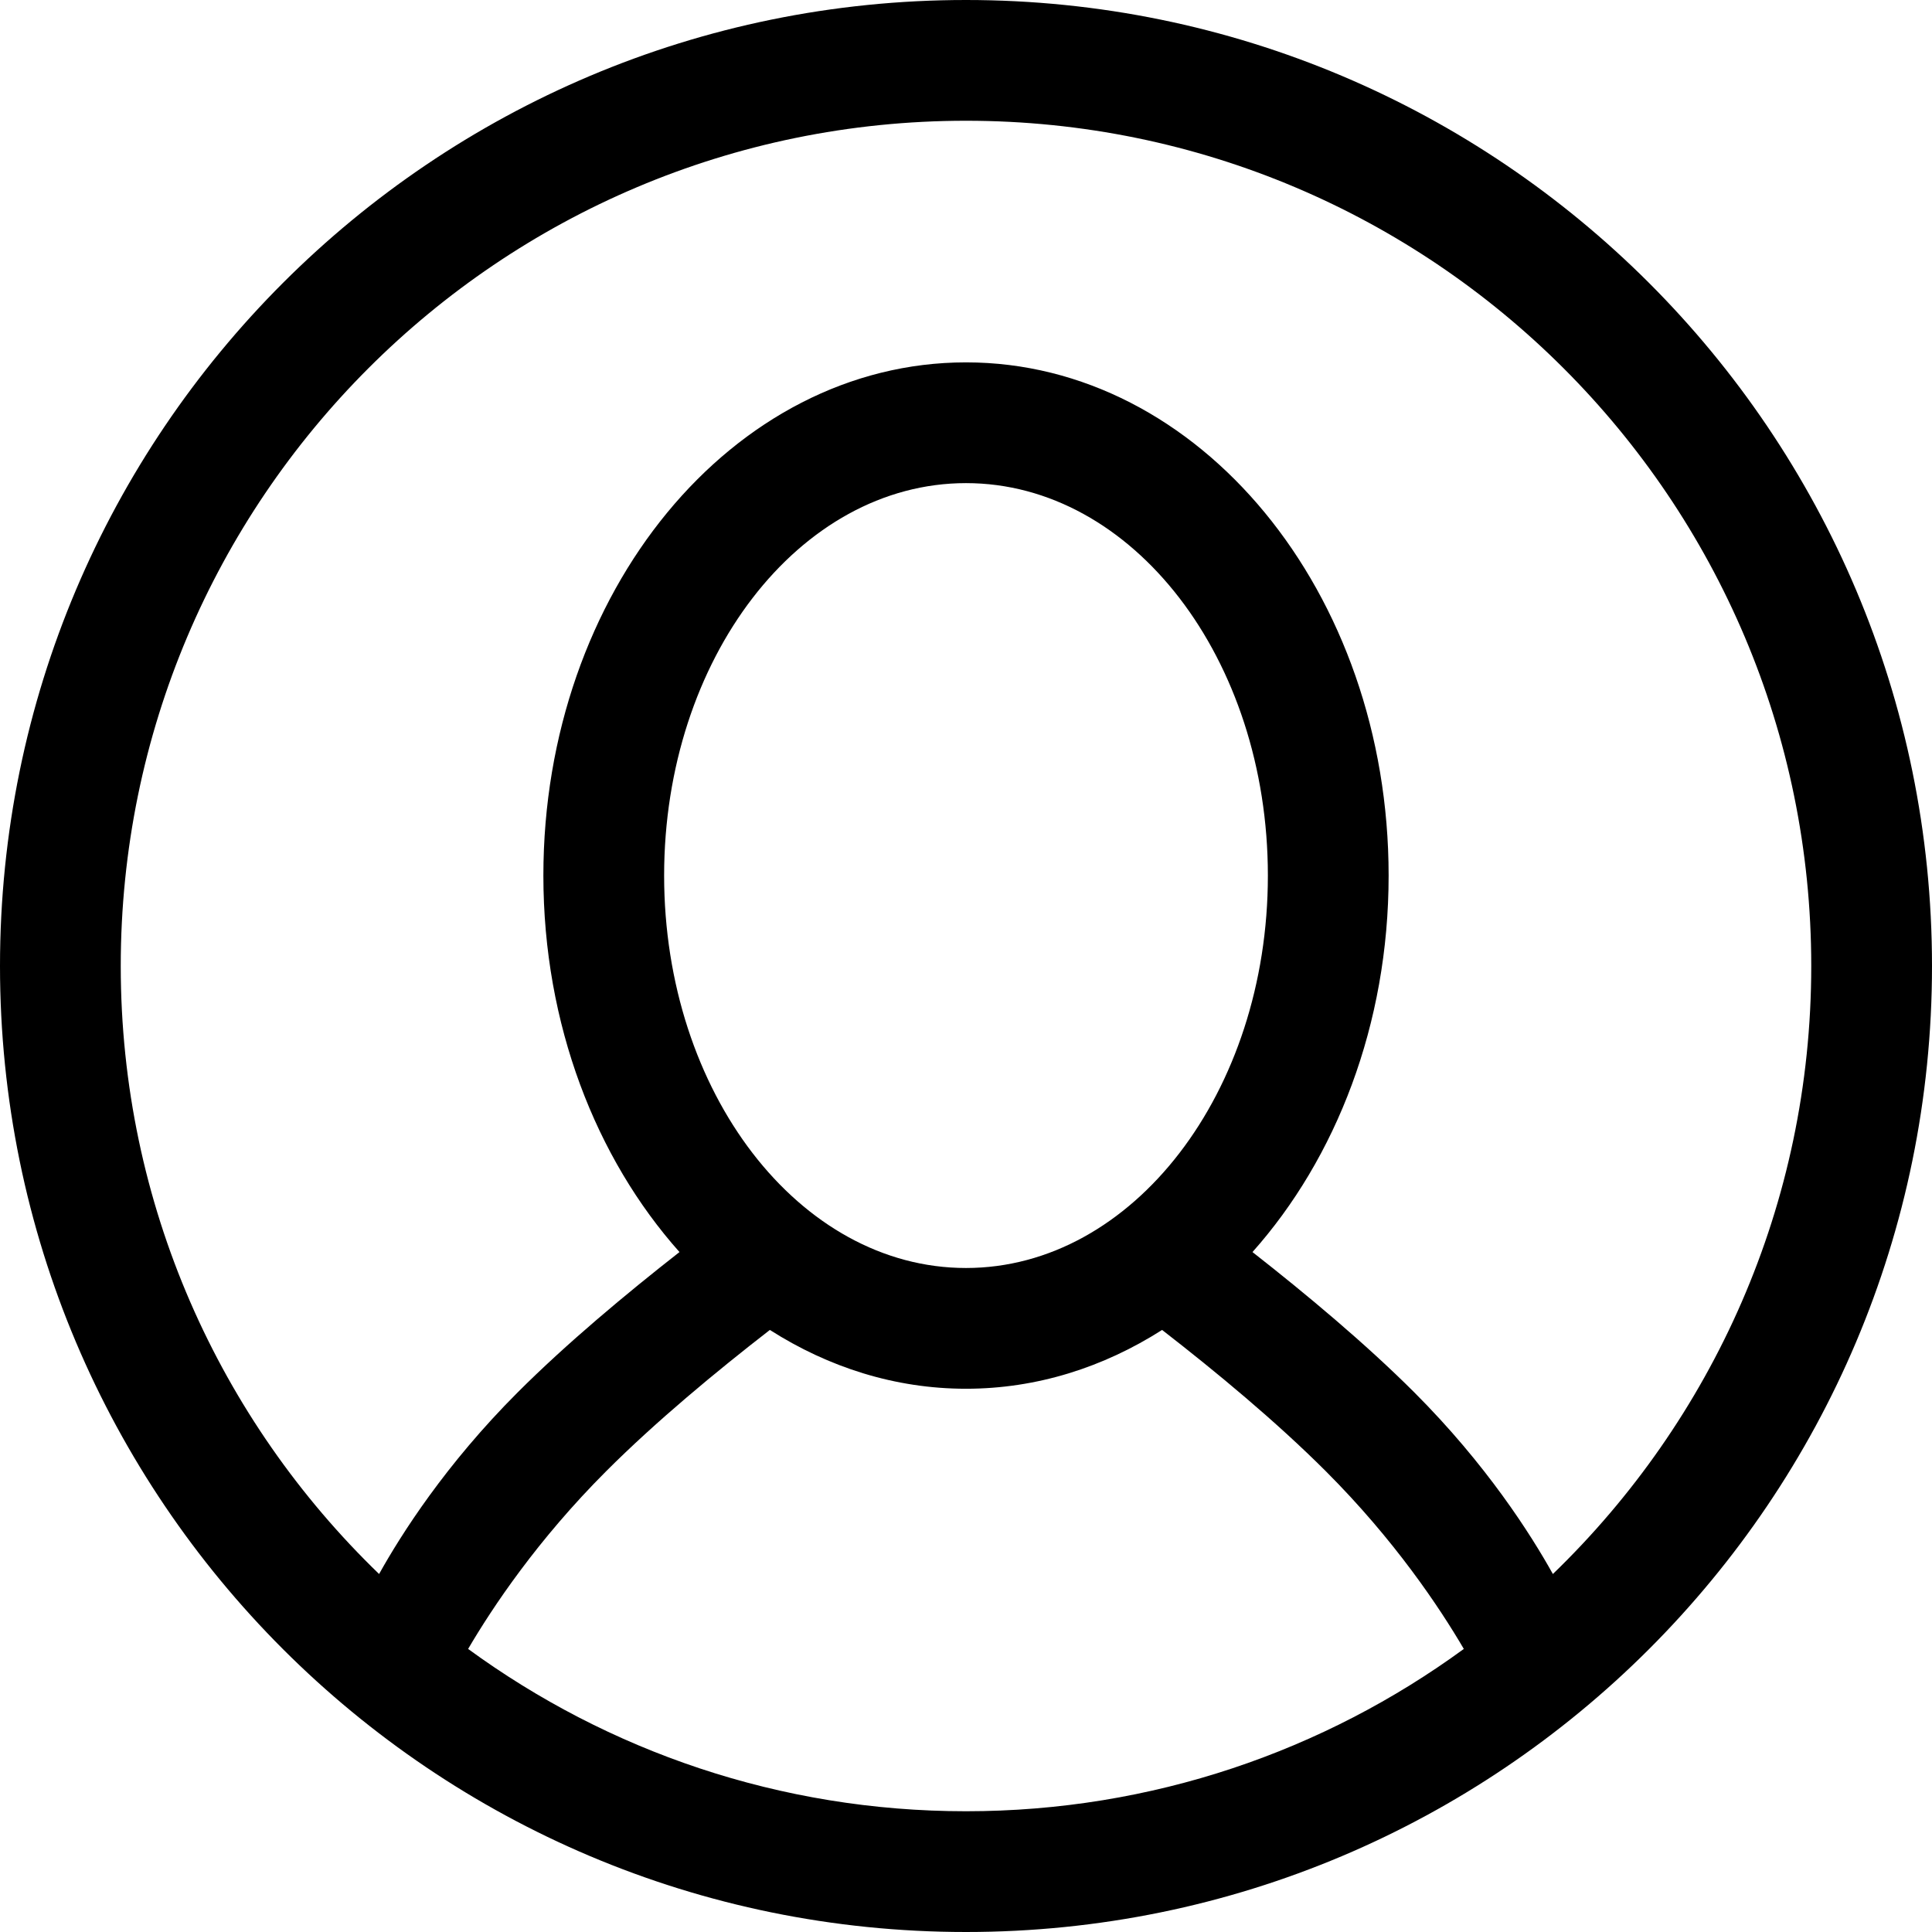 <?xml version="1.0" encoding="UTF-8" standalone="no"?>
<svg width="64px" height="64px" viewBox="0 0 64 64" version="1.1" xmlns="http://www.w3.org/2000/svg" xmlns:xlink="http://www.w3.org/1999/xlink">
    <!-- Generator: Sketch 3.7.2 (28276) - http://www.bohemiancoding.com/sketch -->
    <title>account</title>
    <desc>Created with Sketch.</desc>
    <defs></defs>
    <g id="Page-1" stroke="none" stroke-width="1" fill="none" fill-rule="evenodd">
        <g id="account" fill="#000000">
            <path d="M46.851,46.125 C45.232,44.507 43.261,42.863 41.49,41.476 C44.256,38.371 46,33.94 46,29.004 C46,19.614 39.731,12.004 32,12.004 C24.268,12.004 18,19.614 18,29.004 C18,33.94 19.742,38.371 22.509,41.476 C20.737,42.863 18.766,44.507 17.148,46.125 C14.759,48.514 13.289,50.83 12.558,52.141 C7.285,47.049 4,39.911 4,32 C4,16.539 16.536,4 32,4 C47.463,4 60,16.539 60,32 C60,39.911 56.714,47.049 51.441,52.141 C50.711,50.83 49.24,48.514 46.851,46.125 Z M22,29.004 C22,21.825 26.477,16.004 32,16.004 C37.522,16.004 42,21.825 42,29.004 C42,36.184 37.522,42.004 32,42.004 C26.477,42.004 22,36.184 22,29.004 M32,60 C25.832,60 20.134,58.002 15.507,54.623 C16.315,53.245 17.804,51.012 20.081,48.735 C21.722,47.093 23.725,45.434 25.503,44.056 C27.445,45.294 29.653,46.004 32,46.004 C34.346,46.004 36.554,45.294 38.496,44.056 C40.274,45.434 42.276,47.093 43.918,48.735 C46.195,51.012 47.684,53.245 48.491,54.623 C43.865,58.002 38.167,60 32,60 M32,-0 C14.326,-0 0,14.328 0,32 C0,49.676 14.326,64 32,64 C49.672,64 64,49.676 64,32 C64,14.328 49.672,-0 32,-0" id="Fill-1"></path>
        </g>
    </g>
</svg>